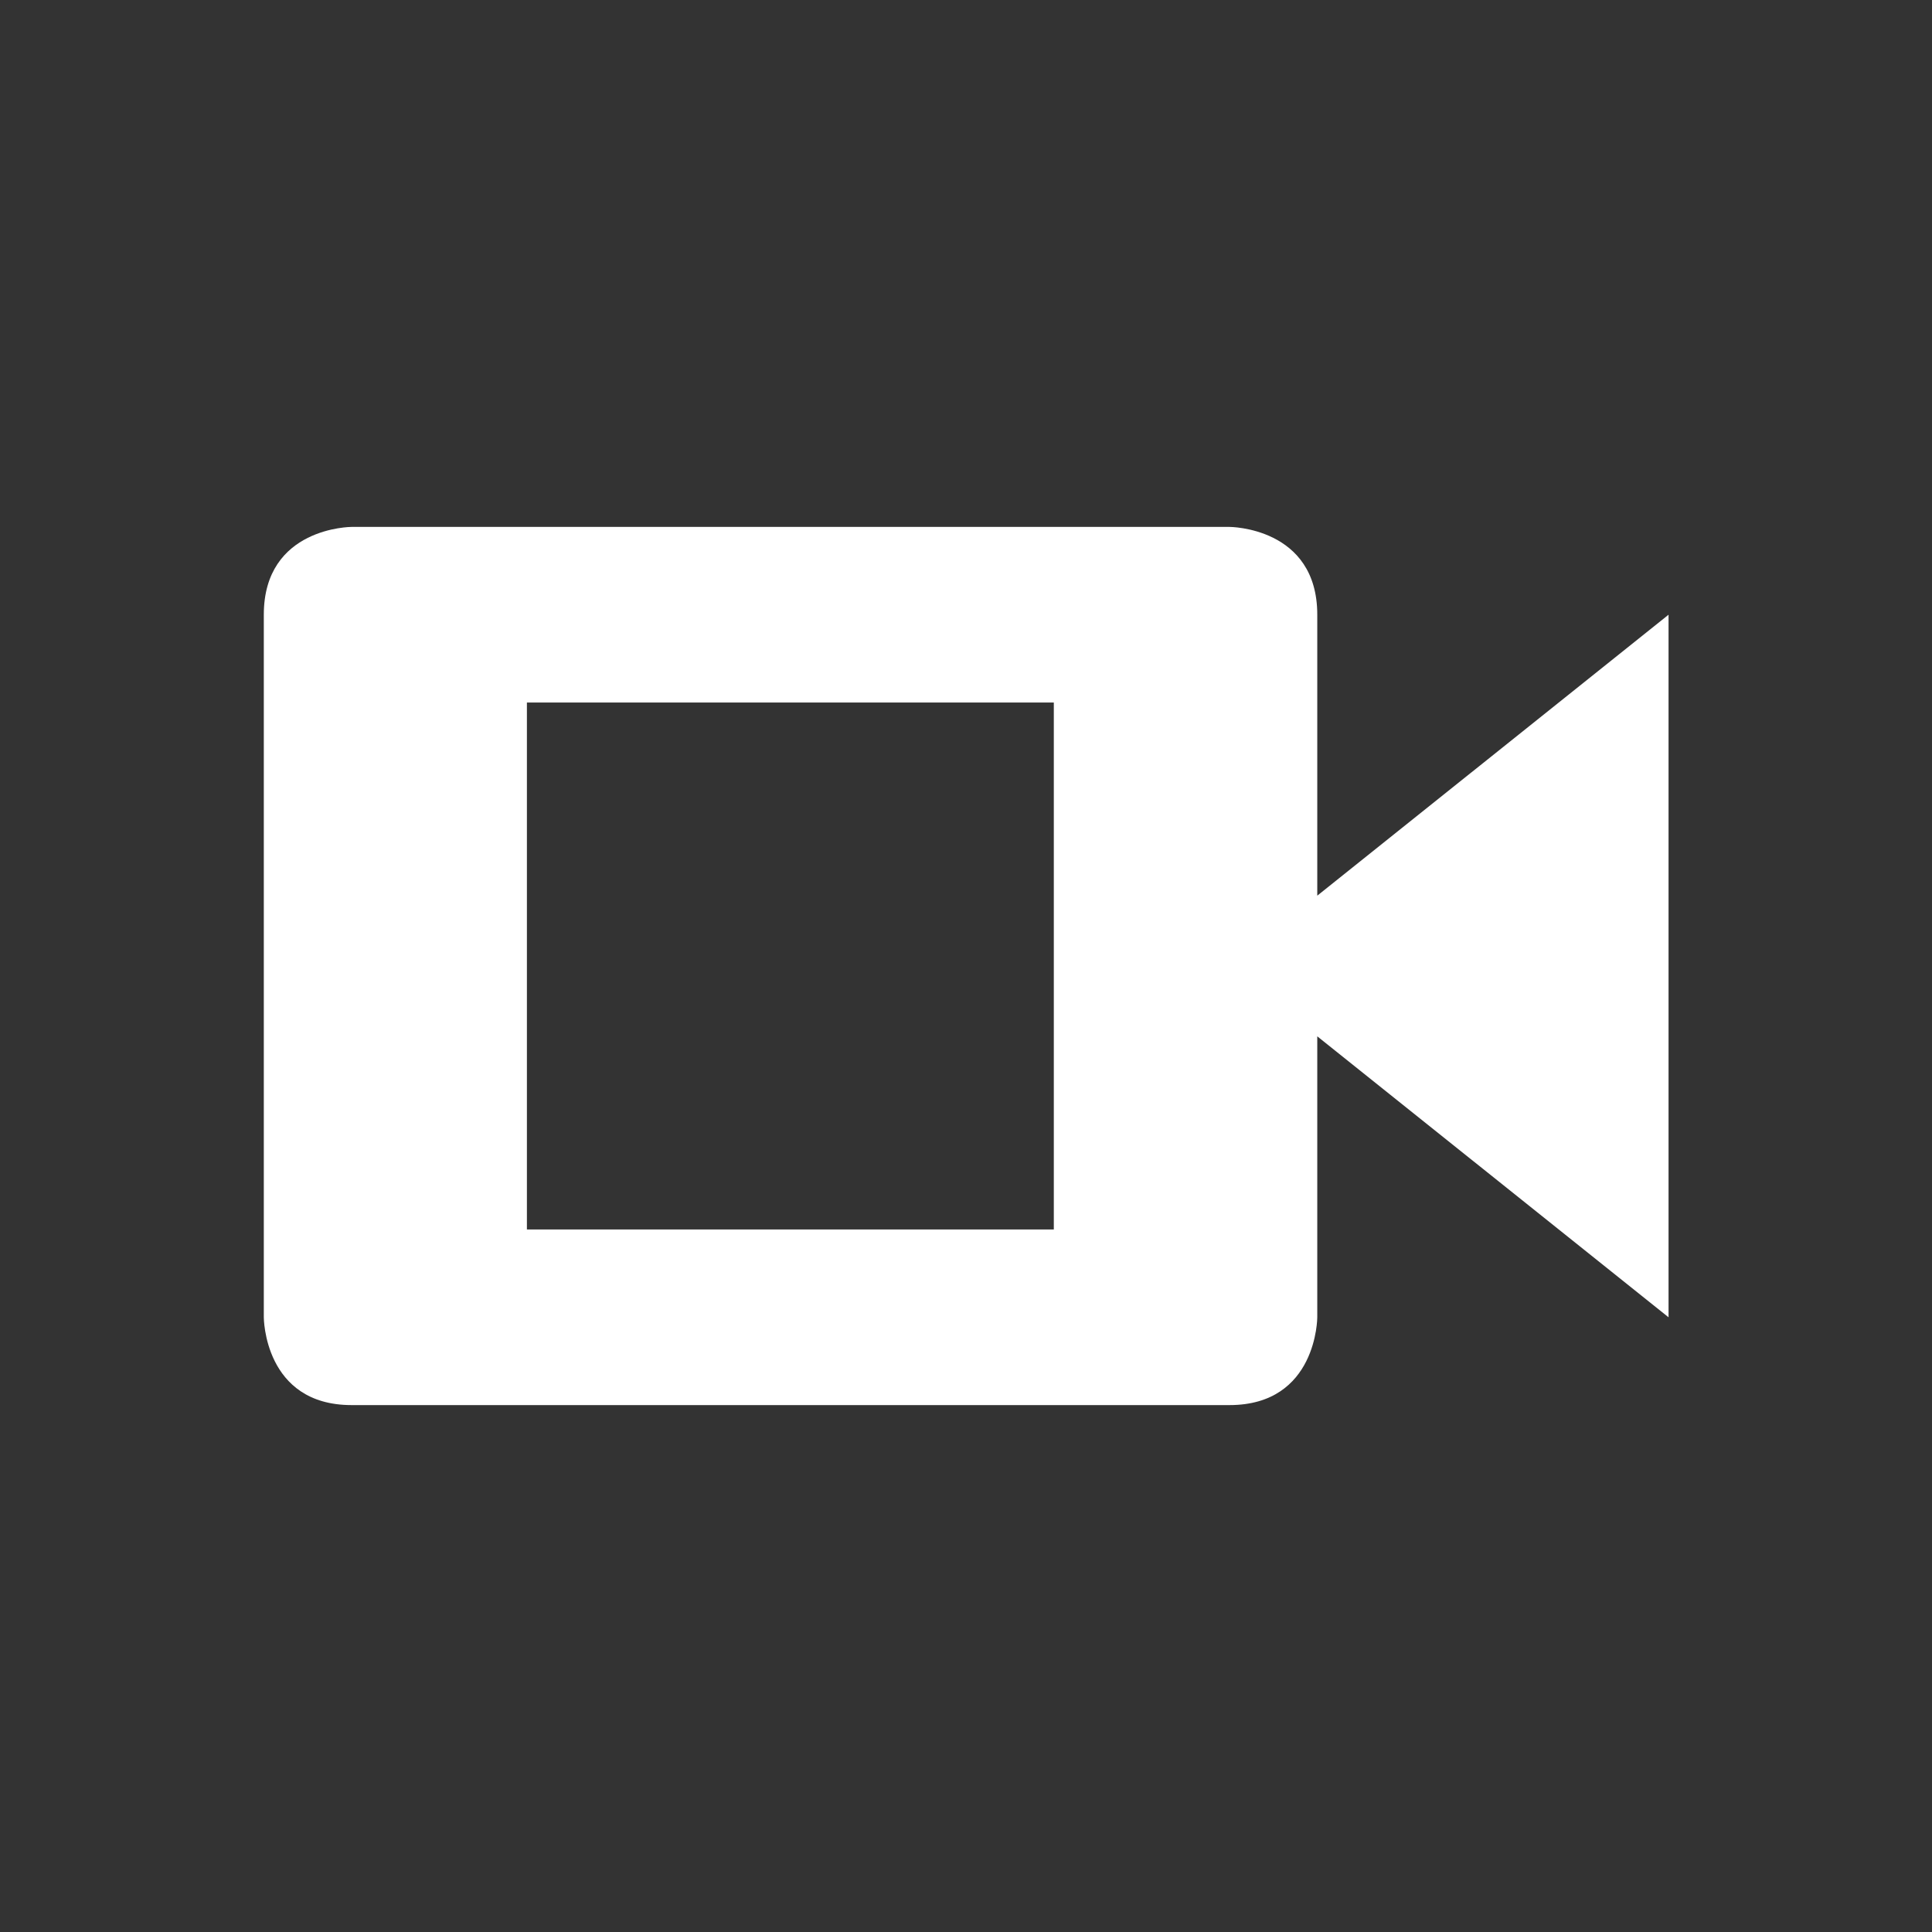 <?xml version="1.0" encoding="UTF-8" standalone="no"?>
<!-- Created with Inkscape (http://www.inkscape.org/) -->
<svg id="svg6530" xmlns:rdf="http://www.w3.org/1999/02/22-rdf-syntax-ns#" xmlns="http://www.w3.org/2000/svg" xmlns:osb="http://www.openswatchbook.org/uri/2009/osb" height="22" viewBox="0 0 22 22" width="22" version="1.1" xmlns:cc="http://creativecommons.org/ns#" xmlns:dc="http://purl.org/dc/elements/1.1/">
 <rect x="0" y="0" width="22" height="22" fill="#333333" stroke="none"/>
 <g id="layer1" transform="translate(-81 -861.36)">
  <rect id="rect5576" style="color:#bebebe;enable-background:new;fill:none" transform="matrix(0,1,1,0,0,0)" height="22" width="22" y="81" x="861.36"/>
  <path id="path5578" style="color:#000000;text-indent:0;block-progression:tb;text-decoration-line:none;text-transform:none;fill:#ffffff" d="m85.004 867.36s-1 0-1 1v8s0 1 1 1h9.996c1 0 1-1 1-1v-3.199l4 3.199v-8l-4 3.199v-3.199c0-1-1-1-1-1h-9.996zm1.996 2h6v6h-6v-6z"/>
 </g>
</svg>
